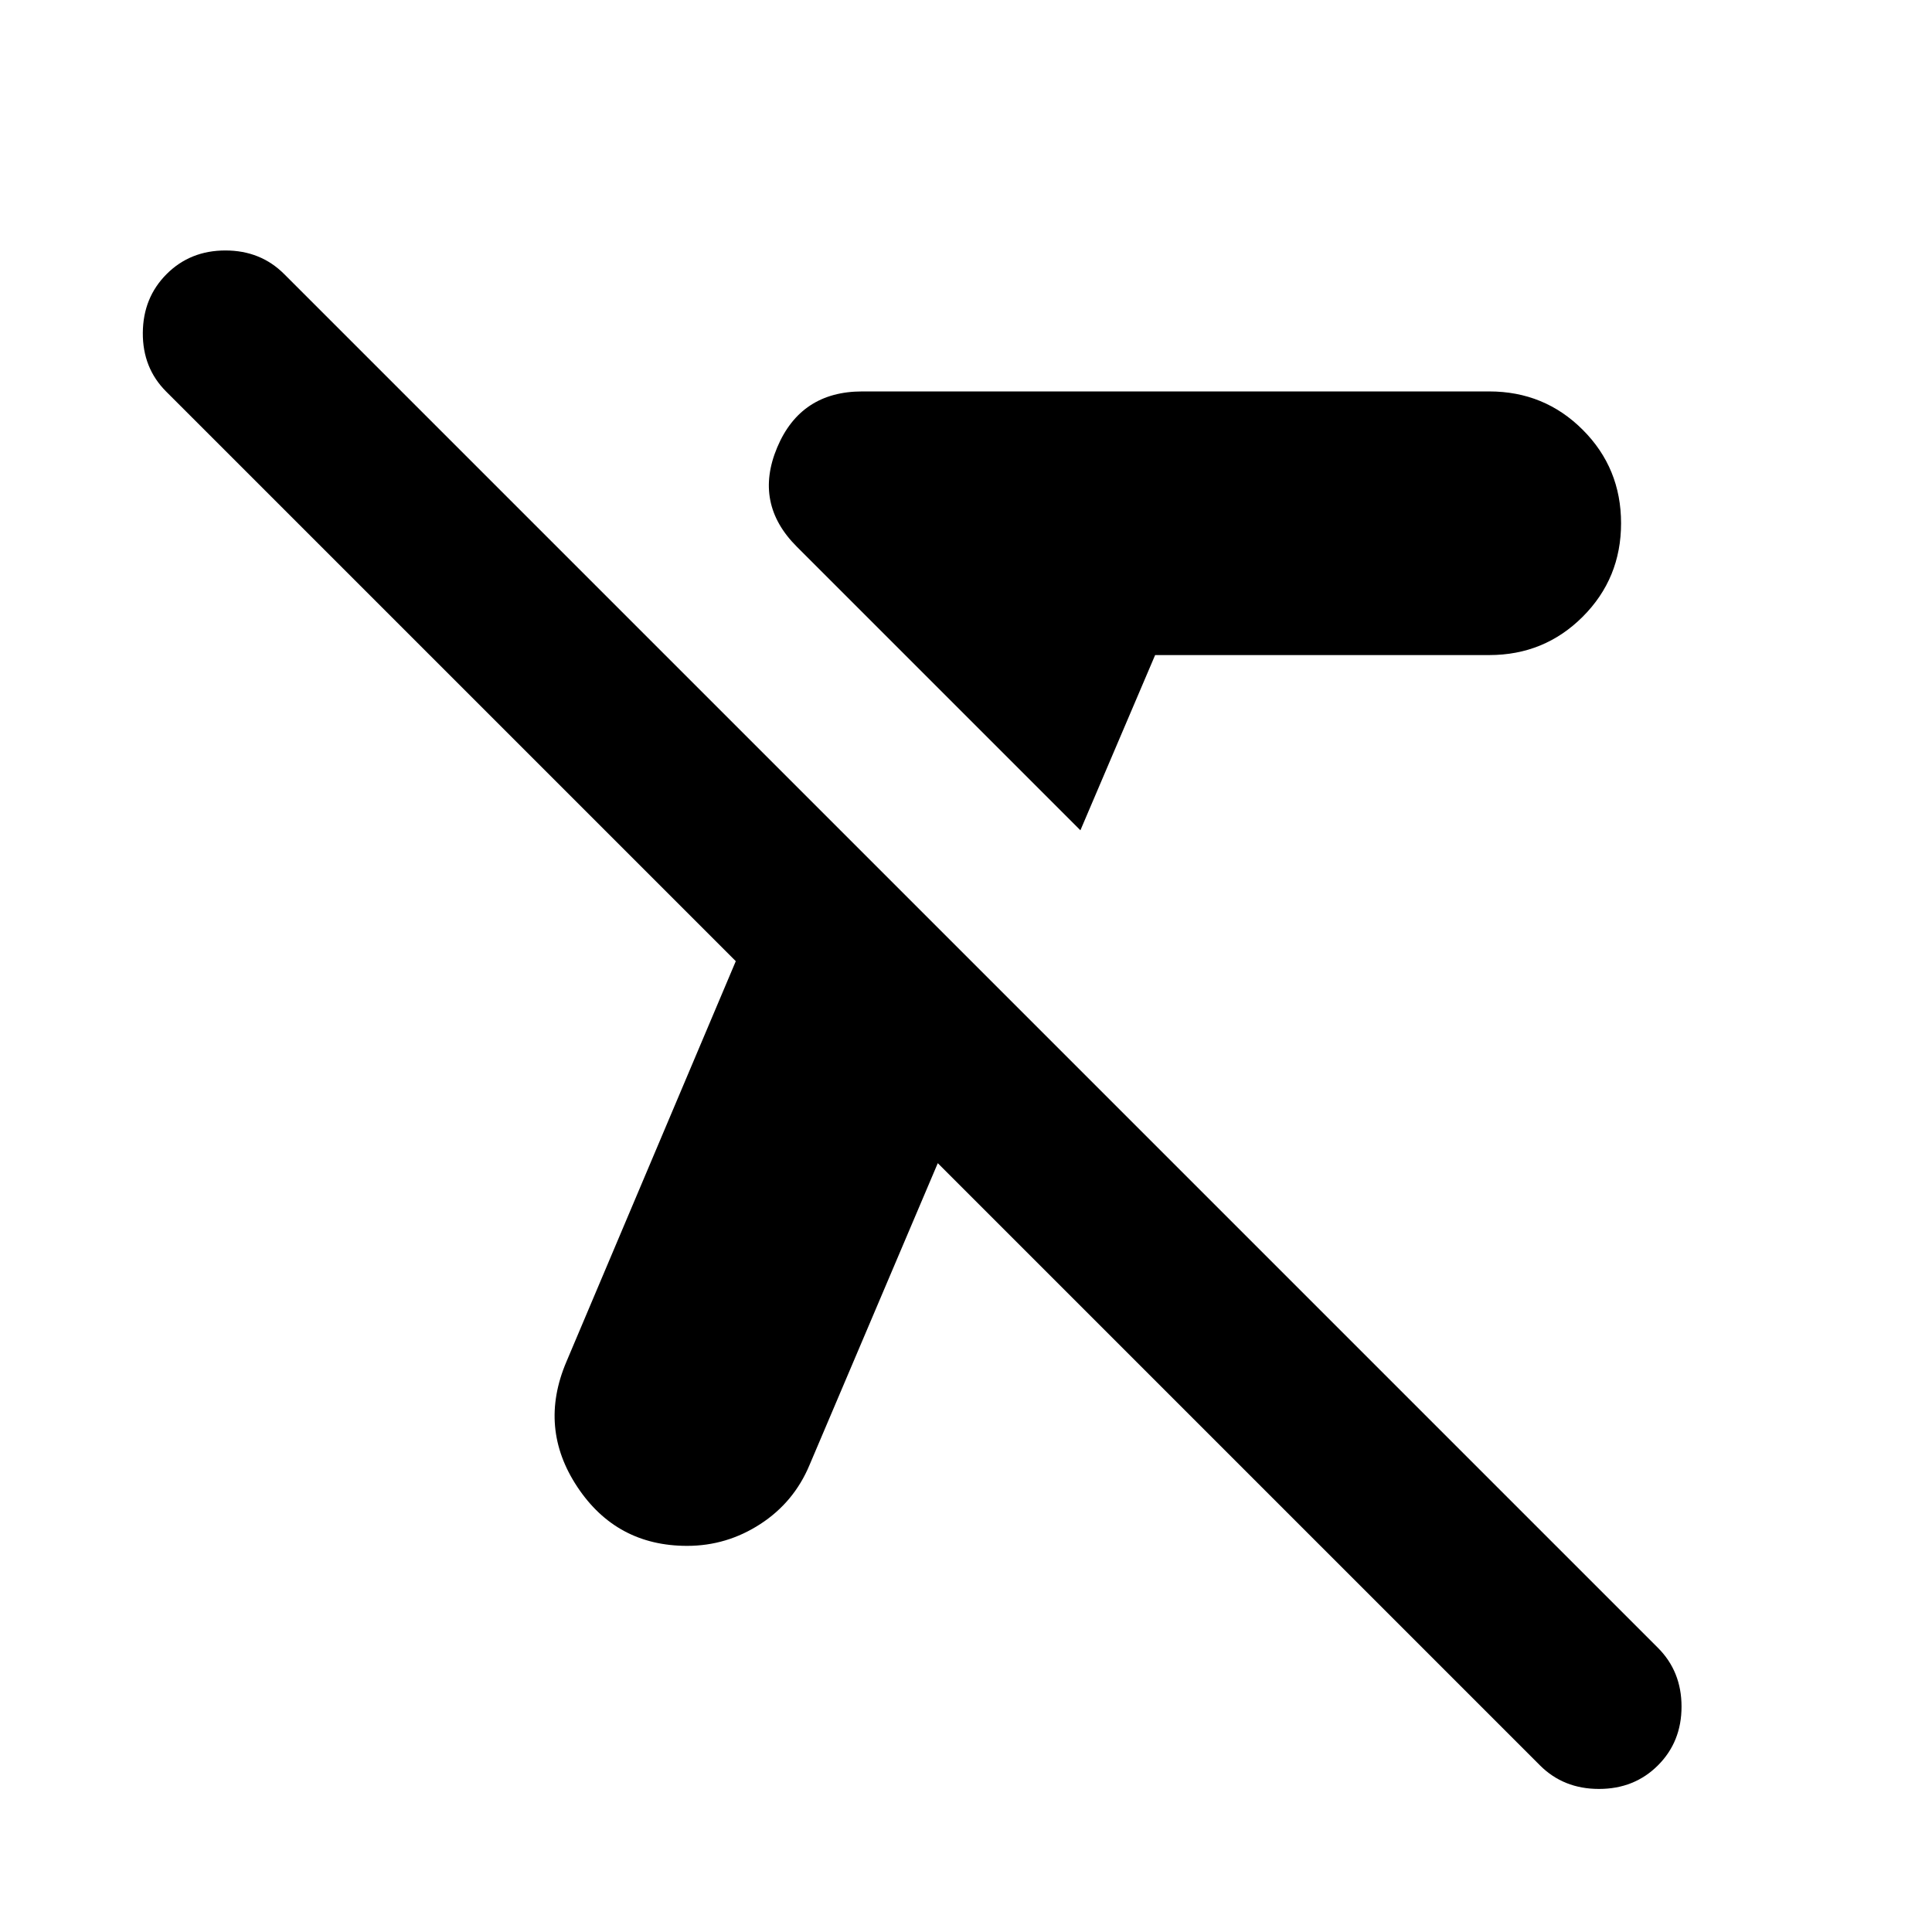 <svg xmlns="http://www.w3.org/2000/svg" height="24" viewBox="0 -960 960 960" width="24"><path d="M536.848-547.435 436.196-648.087l-20.163-20.163-20.163-20.163q-21.391-21.391-9.696-49.239Q397.87-765.5 428.457-765.5H740q27.391 0 46.446 19.054Q805.5-727.391 805.5-700t-19.054 46.446Q767.391-634.5 740-634.5H573.978l-37.13 87.065Zm228.348 464.63L465.978-382.021l-63.76 150.044q-7.718 18.435-24.414 29.272-16.695 10.837-36.369 10.837-35.109 0-54.544-29.272-19.435-29.272-5.478-62.142l84.196-199.108L82.565-765.435q-11.717-11.717-11.598-29.195.12-17.479 11.837-29.196Q94.522-835.544 112-835.544t29.196 11.718l682.63 682.63q11.718 11.718 11.718 29.196t-11.718 29.196q-11.717 11.717-29.315 11.717t-29.315-11.717Z"/></svg>